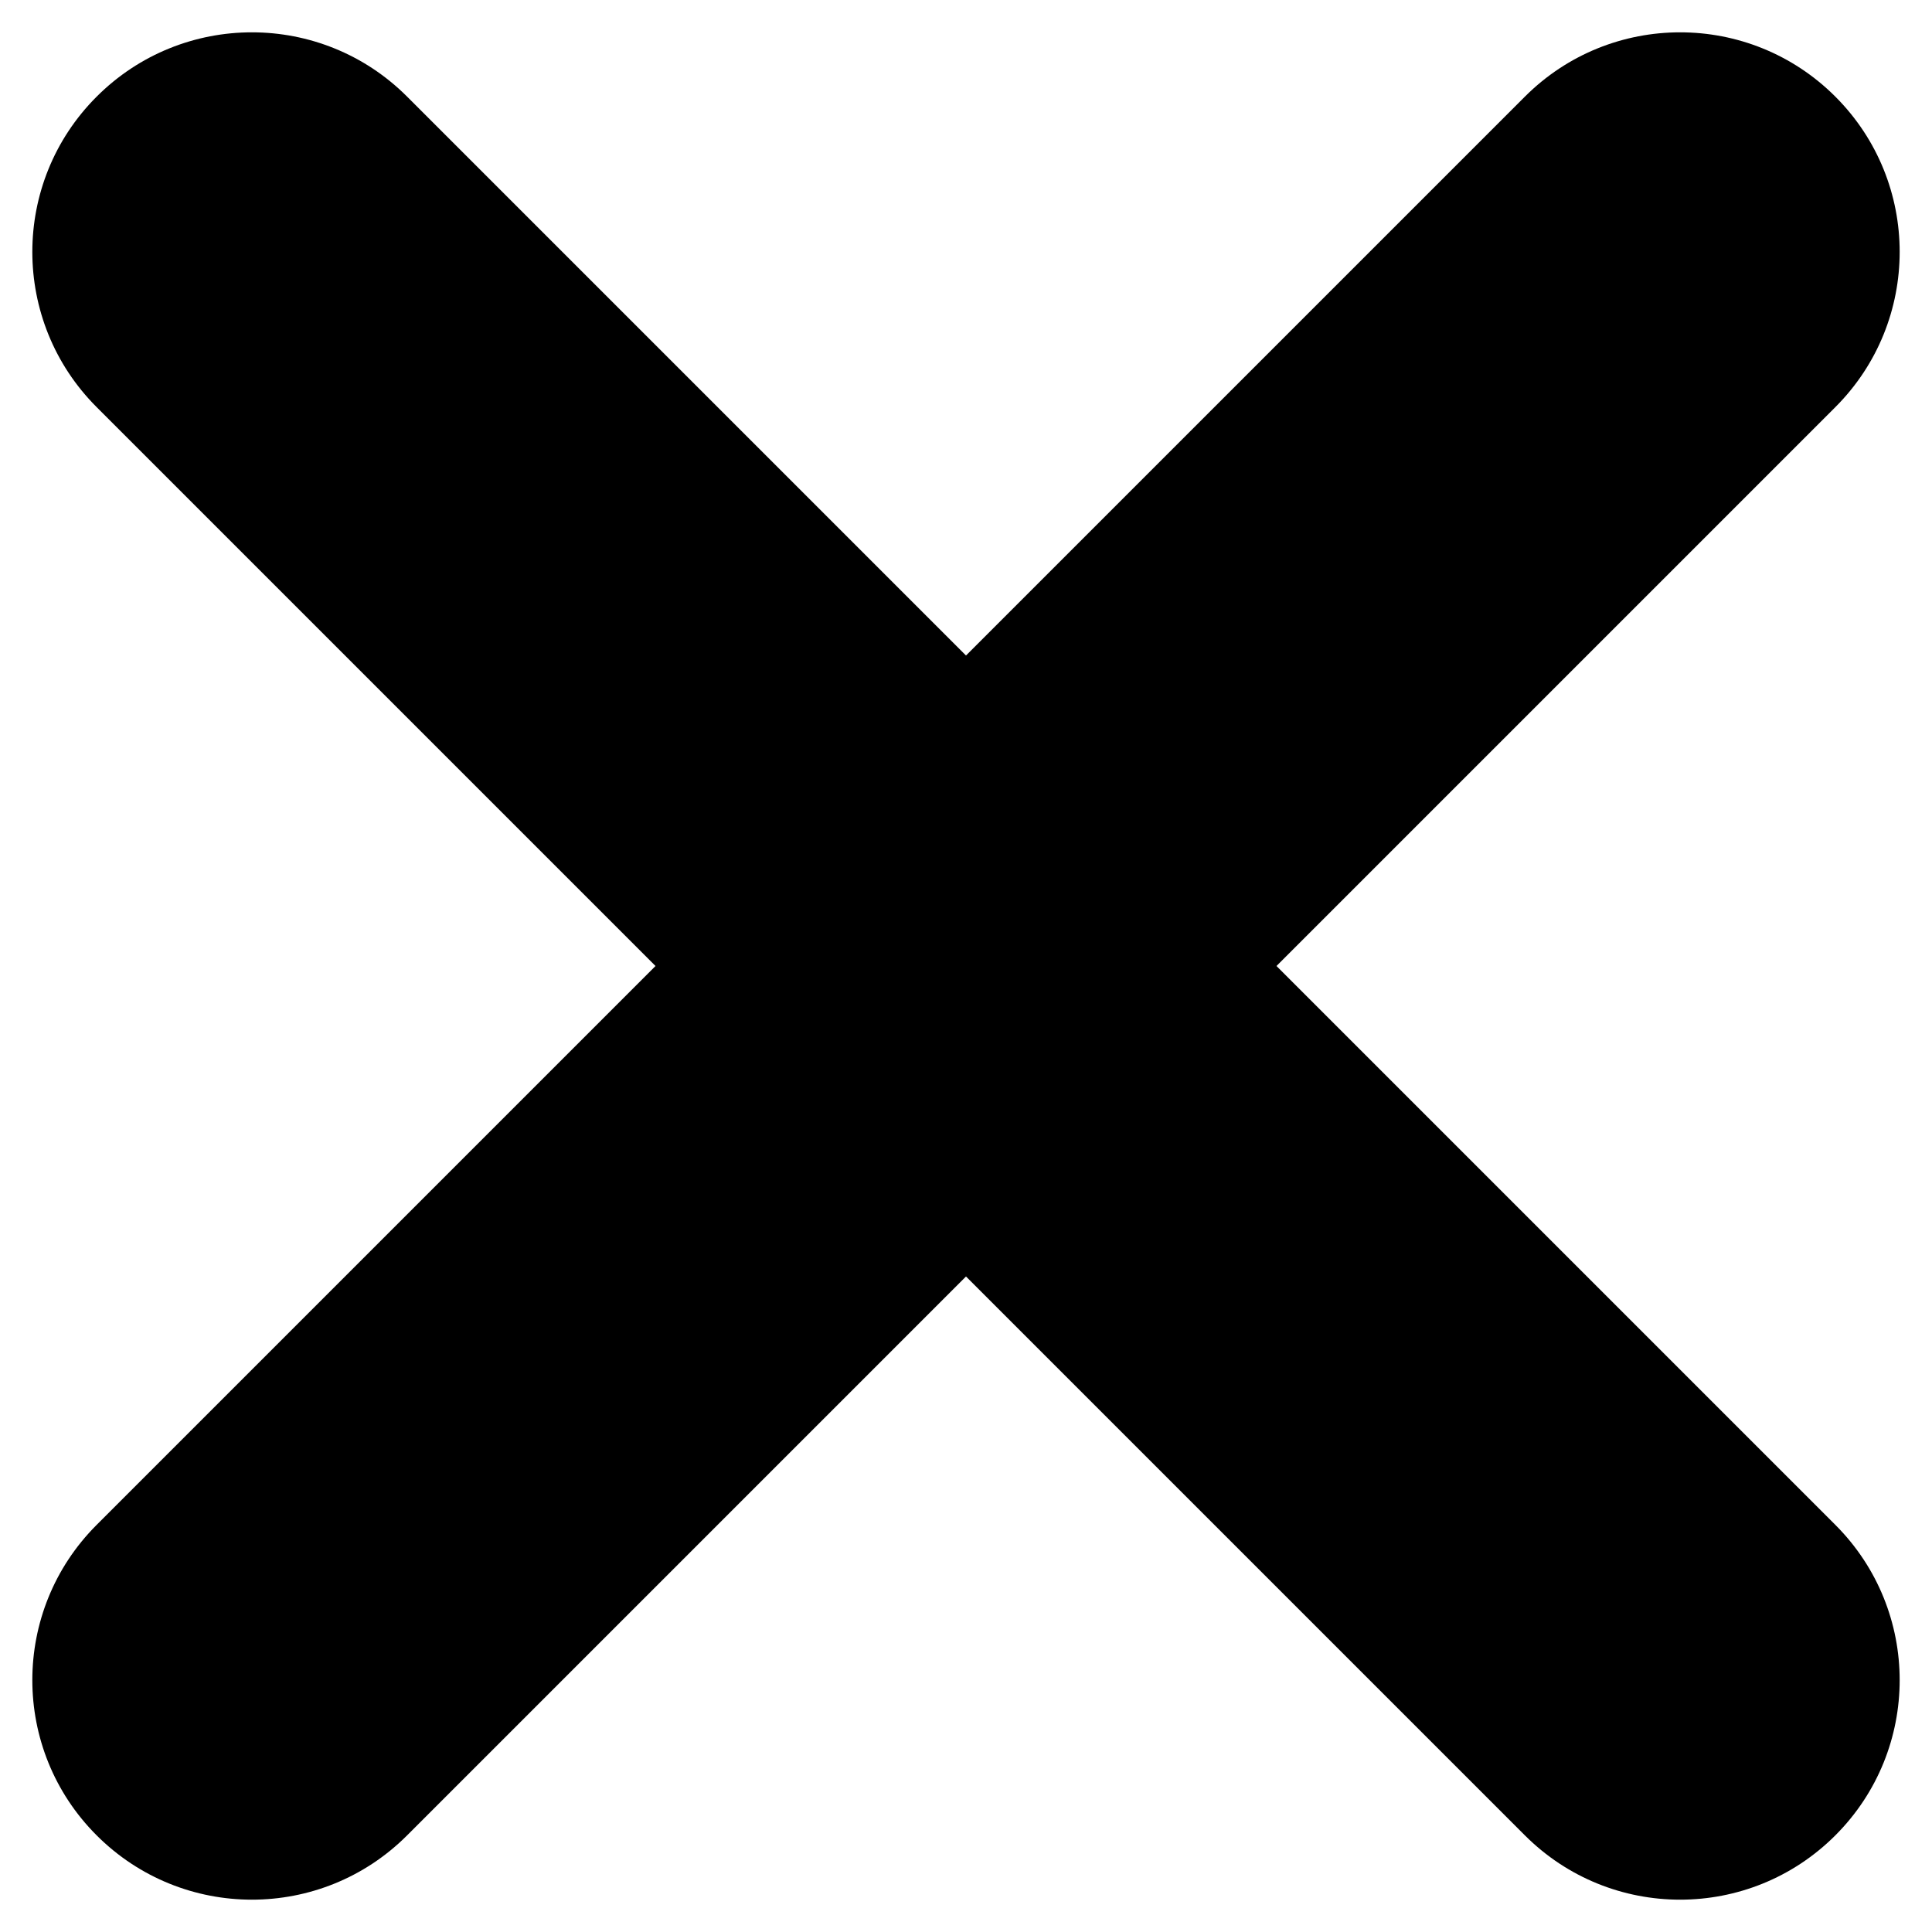 <svg width="44" height="44" viewBox="0 0 44 44" fill="none" xmlns="http://www.w3.org/2000/svg">
<path d="M2.201 2.201C4.154 0.248 7.32 0.248 9.272 2.201L22 14.929L34.728 2.201C36.681 0.248 39.846 0.248 41.799 2.201C43.752 4.154 43.752 7.319 41.799 9.272L29.071 22L41.799 34.728C43.752 36.681 43.752 39.846 41.799 41.799C39.846 43.752 36.681 43.752 34.728 41.799L22 29.071L9.272 41.799C7.32 43.752 4.154 43.752 2.201 41.799C0.248 39.846 0.248 36.681 2.201 34.728L14.929 22L2.201 9.272C0.248 7.319 0.248 4.154 2.201 2.201V2.201Z" fill="black"/>
</svg>
